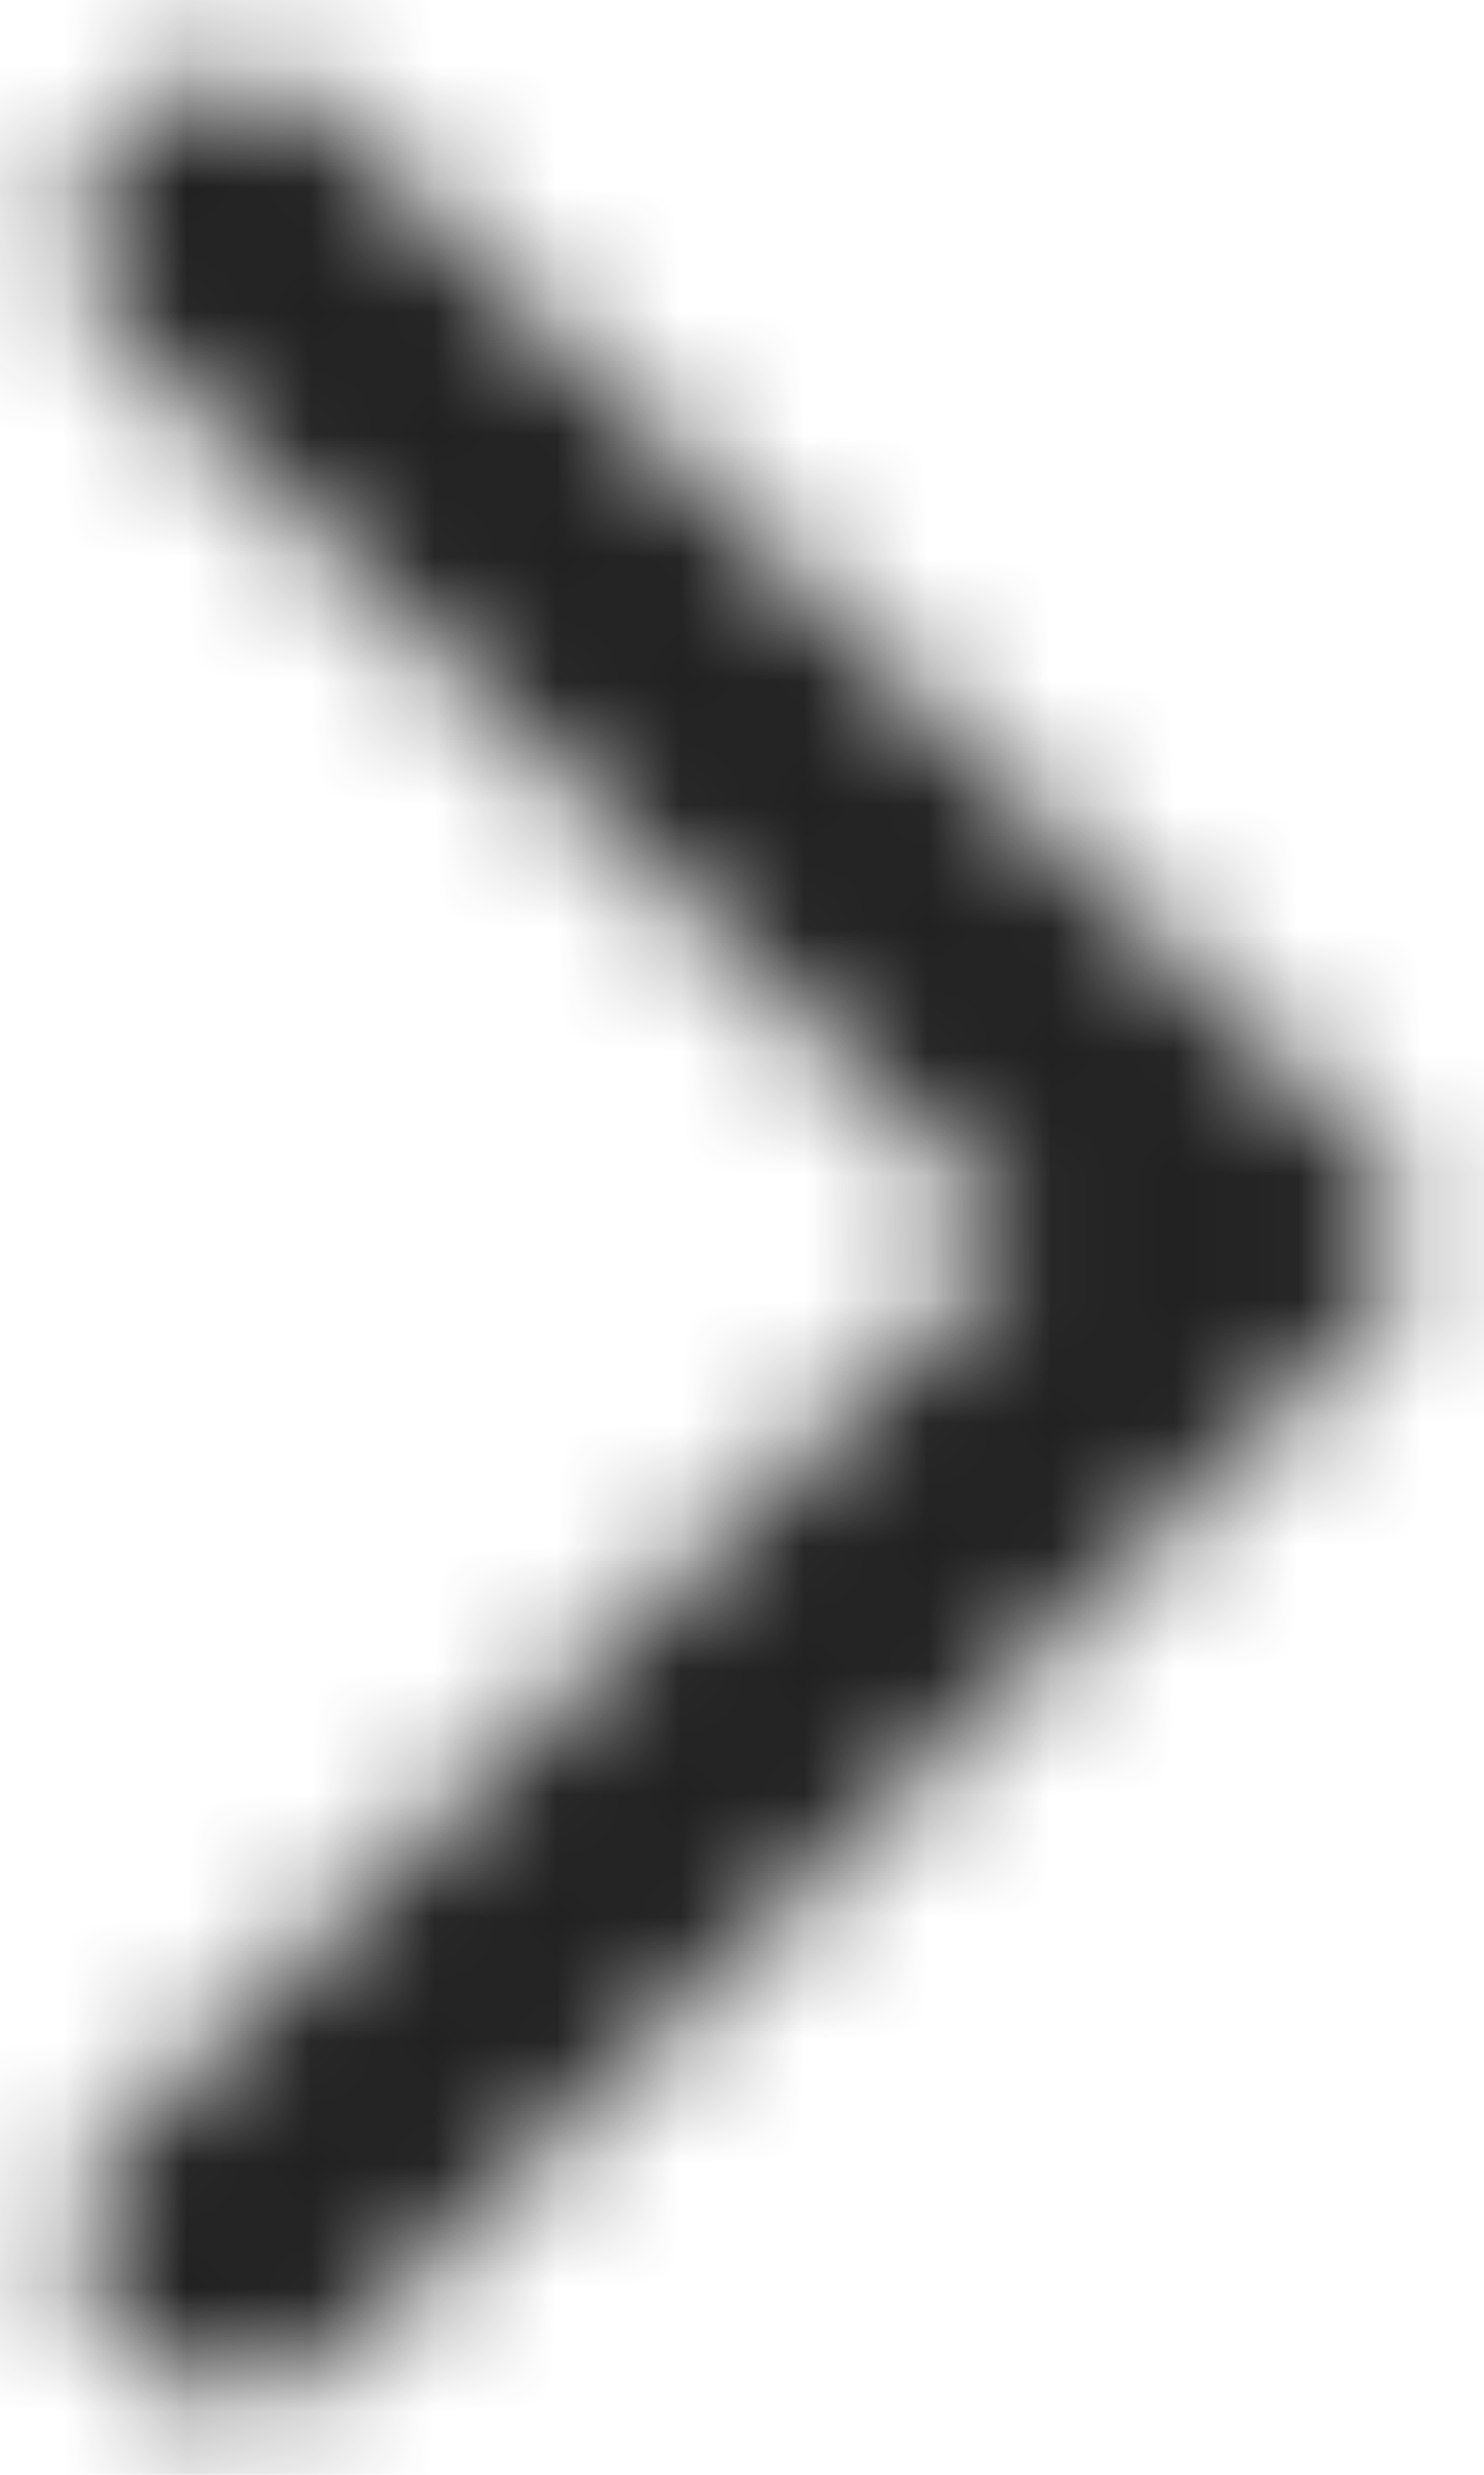 <?xml version="1.0" encoding="UTF-8"?>
<svg width="12px" height="20px" viewBox="0 0 12 20" version="1.1" xmlns="http://www.w3.org/2000/svg" xmlns:xlink="http://www.w3.org/1999/xlink">
    <!-- Generator: Sketch 51.3 (57544) - http://www.bohemiancoding.com/sketch -->
    <title>arrow_right</title>
    <desc>Created with Sketch.</desc>
    <defs>
        <path d="M6.998,21.015 C7.488,21.505 8.278,21.505 8.768,21.015 L17.078,12.705 C17.468,12.315 17.468,11.685 17.078,11.295 L8.768,2.985 C8.278,2.495 7.488,2.495 6.998,2.985 C6.508,3.475 6.508,4.265 6.998,4.755 L14.238,12.005 L6.988,19.255 C6.508,19.735 6.508,20.535 6.998,21.015 Z" id="path-1"></path>
    </defs>
    <g id="felios" stroke="none" stroke-width="1" fill="none" fill-rule="evenodd">
        <g id="artwork-landscape" transform="translate(-1379, -763)">
            <g id="icon/navigation/arrow_forward_ios_24px" transform="translate(1373, 761)">
                <mask id="mask-2" fill="white">
                    <use xlink:href="#path-1"></use>
                </mask>
                <g fill-rule="nonzero"></g>
                <g id="✱-/-Color-/-Icons-/-Black-/-Active" mask="url(#mask-2)" fill="#000000" fill-opacity="0.87" fill-rule="evenodd">
                    <rect id="Rectangle-13" x="0" y="0" width="24" height="24"></rect>
                </g>
            </g>
        </g>
    </g>
</svg>